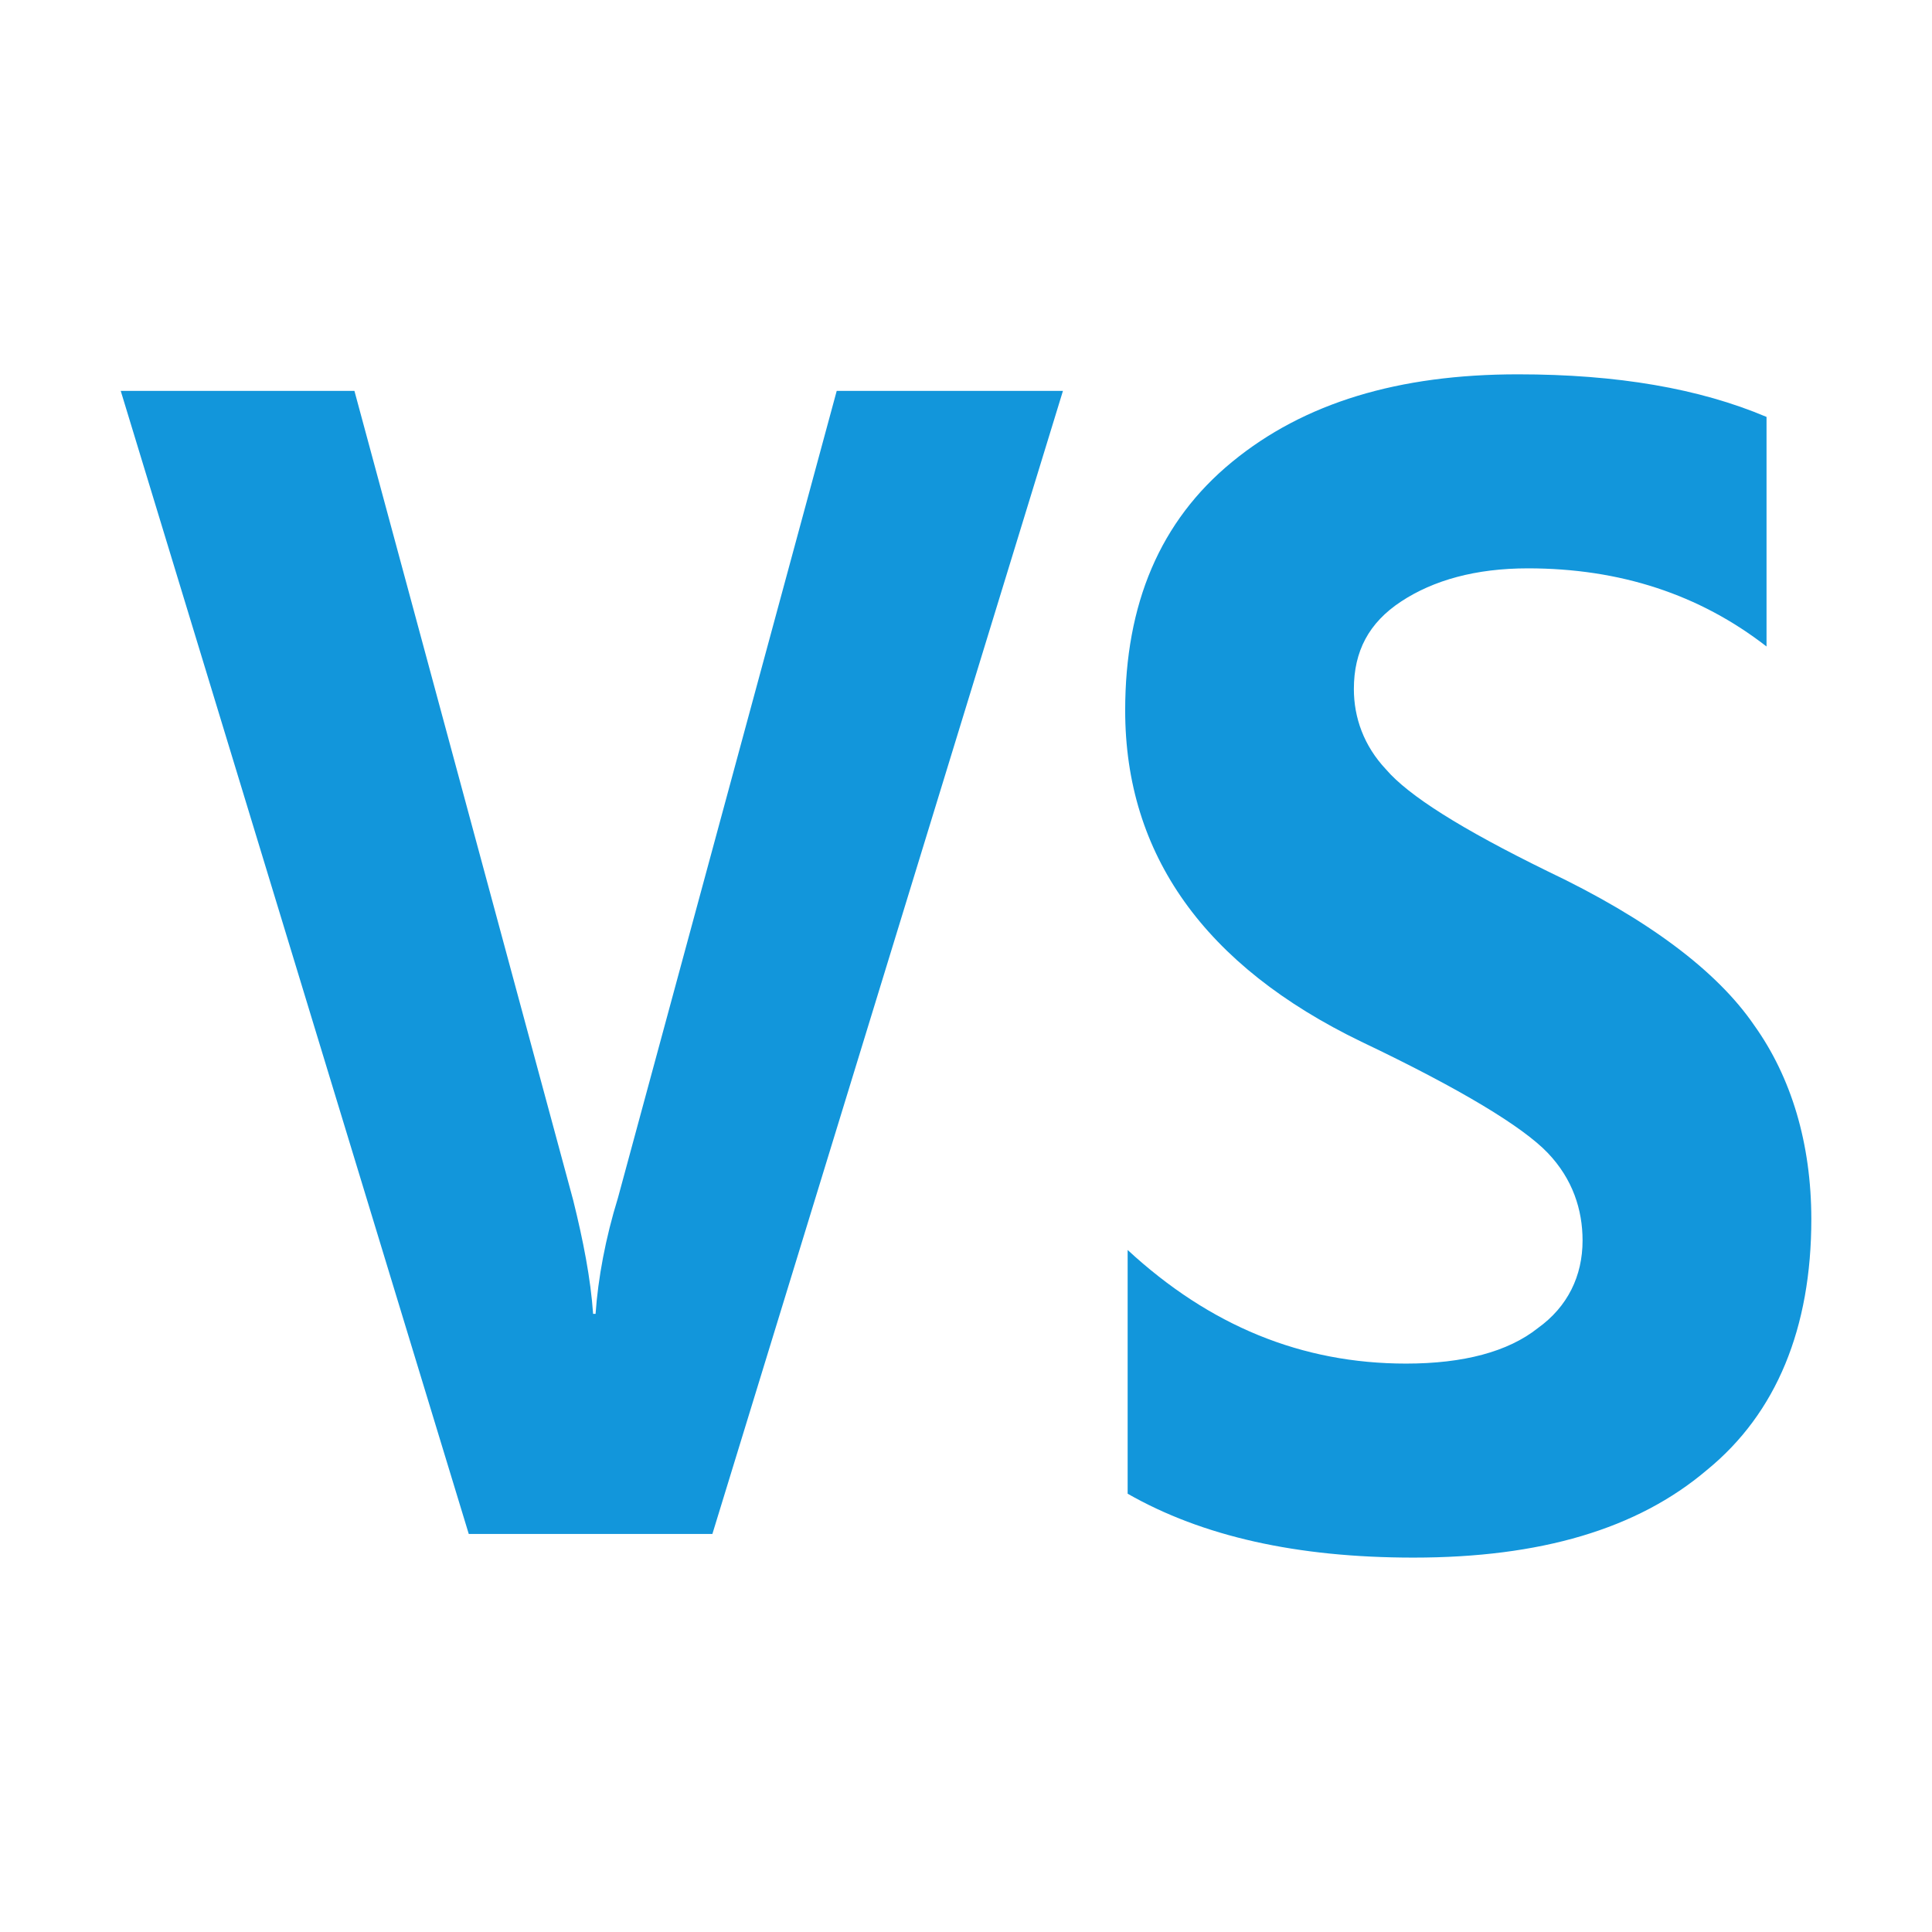 <?xml version="1.0" standalone="no"?><!DOCTYPE svg PUBLIC "-//W3C//DTD SVG 1.1//EN" "http://www.w3.org/Graphics/SVG/1.1/DTD/svg11.dtd"><svg t="1581997255163" class="icon" viewBox="0 0 1024 1024" version="1.1" xmlns="http://www.w3.org/2000/svg" p-id="7274" xmlns:xlink="http://www.w3.org/1999/xlink" width="200" height="200"><defs><style type="text/css"></style></defs><path d="M327.516 634.924c-6.597 21.343-10.548 42.65-11.853 61.453h-1.305c-1.305-18.803-5.256-38.876-10.548-60.219l-115.957-428.974H63.993l184.466 605.856h129.116L563.382 207.185h-119.908L327.516 634.924z m602.187-91.58c-19.755-28.857-56.656-56.444-109.36-81.526-46.108-22.578-73.801-40.146-85.654-53.939-11.853-12.559-17.11-27.587-17.11-42.65 0-20.073 7.902-35.136 25.047-46.425s39.546-17.568 67.204-17.568c48.754 0 90.91 13.794 126.47 41.416V220.978c-35.56-15.063-79.057-22.578-131.761-22.578-63.253 0-113.311 15.063-151.517 46.425-38.206 31.362-56.656 75.247-56.656 131.691 0 76.517 42.157 135.466 125.165 175.611 52.705 25.082 85.654 45.155 98.812 58.949 13.194 13.794 18.45 30.092 18.45 46.425 0 18.803-7.902 35.101-23.706 46.425-15.804 12.559-39.511 18.803-69.849 18.803-55.35 0-104.104-20.073-147.566-60.219v129.186c39.546 22.578 89.605 33.866 151.517 33.866 67.204 0 118.603-15.063 155.503-46.425 36.9-30.092 55.35-75.247 55.35-132.961-0.035-40.111-10.583-75.212-30.339-102.834z m0 0" fill="#1296db" p-id="7275"></path></svg>